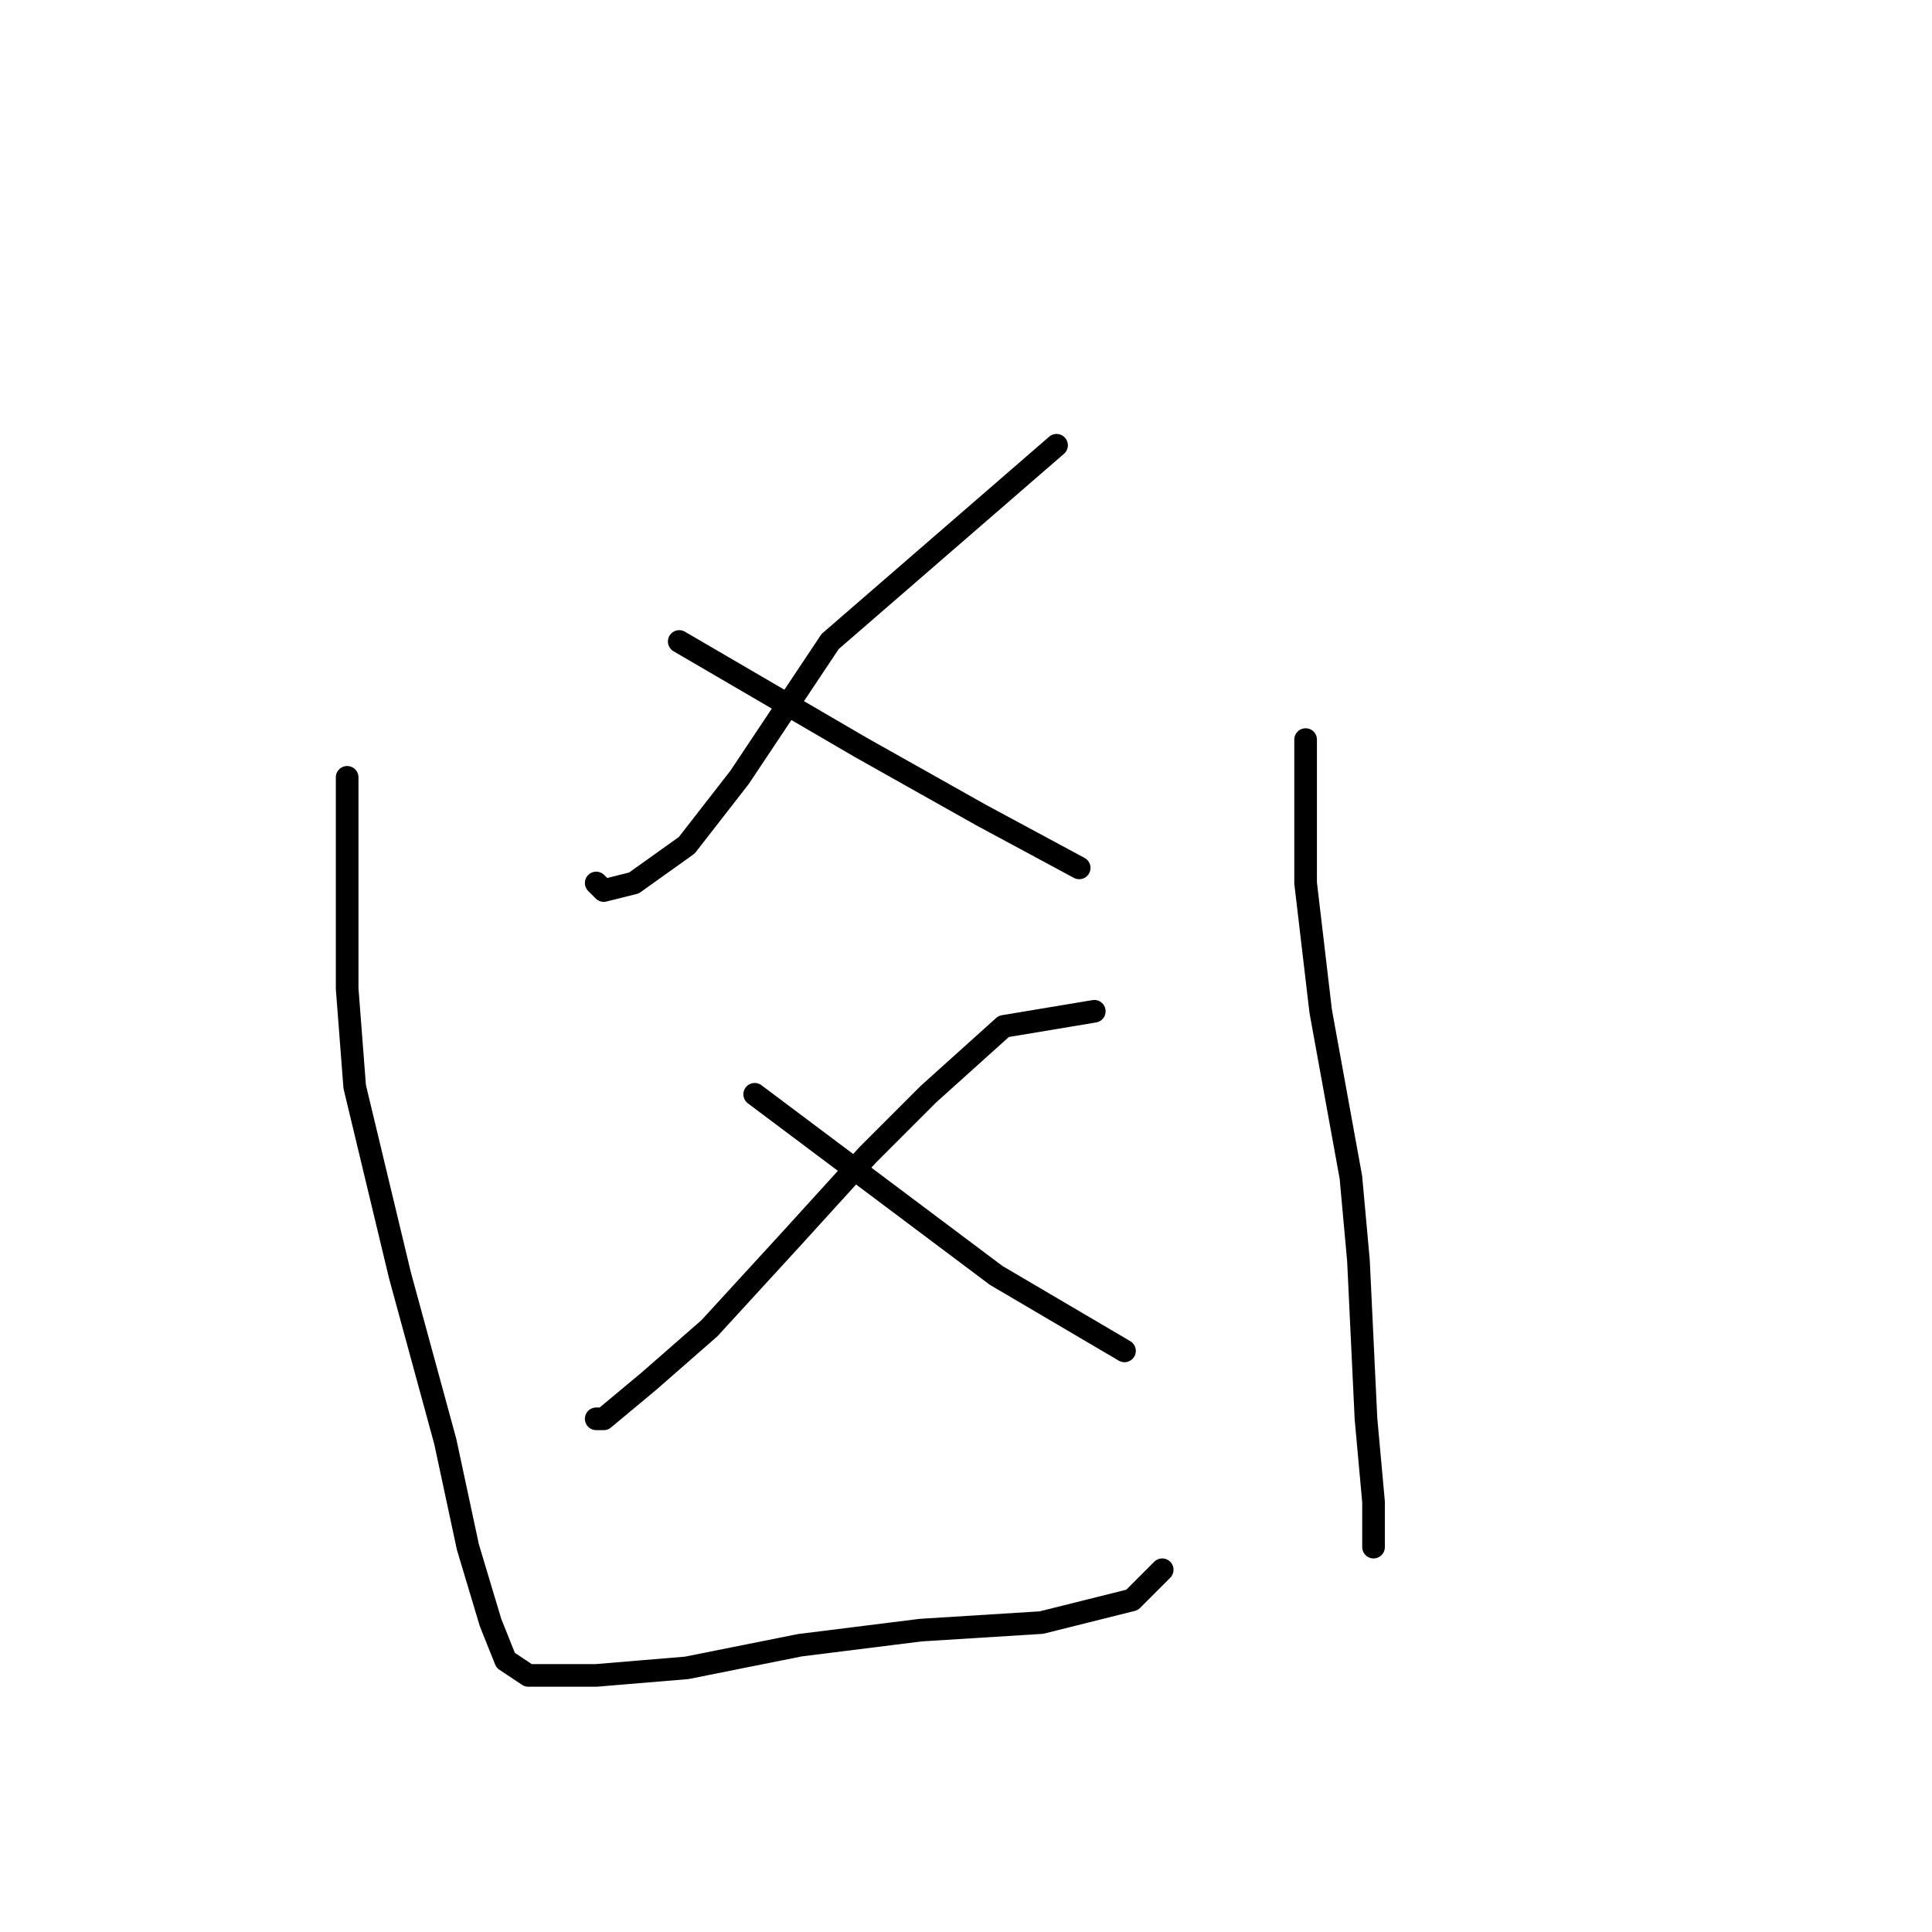 <?xml version="1.0" standalone="no"?>
    <svg width="256" height="256" xmlns="http://www.w3.org/2000/svg" version="1.1">
    <polyline stroke="black" stroke-width="3" stroke-linecap="round" fill="transparent" stroke-linejoin="round" points="46 103 46 109 46 115 46 131 47 144 53 169 59 191 62 205 65 215 67 220 70 222 73 222 79 222 91 221 106 218 122 216 138 215 150 212 154 208 154 208 " />
        <polyline stroke="black" stroke-width="3" stroke-linecap="round" fill="transparent" stroke-linejoin="round" points="173 98 173 104 173 110 173 117 175 134 179 156 180 167 181 188 182 199 182 205 182 205 " />
        <polyline stroke="black" stroke-width="3" stroke-linecap="round" fill="transparent" stroke-linejoin="round" points="140 59 125 72 110 85 102 97 98 103 91 112 84 117 80 118 79 117 79 117 " />
        <polyline stroke="black" stroke-width="3" stroke-linecap="round" fill="transparent" stroke-linejoin="round" points="90 85 102 92 114 99 130 108 143 115 143 115 " />
        <polyline stroke="black" stroke-width="3" stroke-linecap="round" fill="transparent" stroke-linejoin="round" points="145 134 139 135 133 136 123 145 115 153 105 164 94 176 86 183 80 188 79 188 79 188 " />
        <polyline stroke="black" stroke-width="3" stroke-linecap="round" fill="transparent" stroke-linejoin="round" points="100 145 116 157 132 169 149 179 149 179 " />
        </svg>